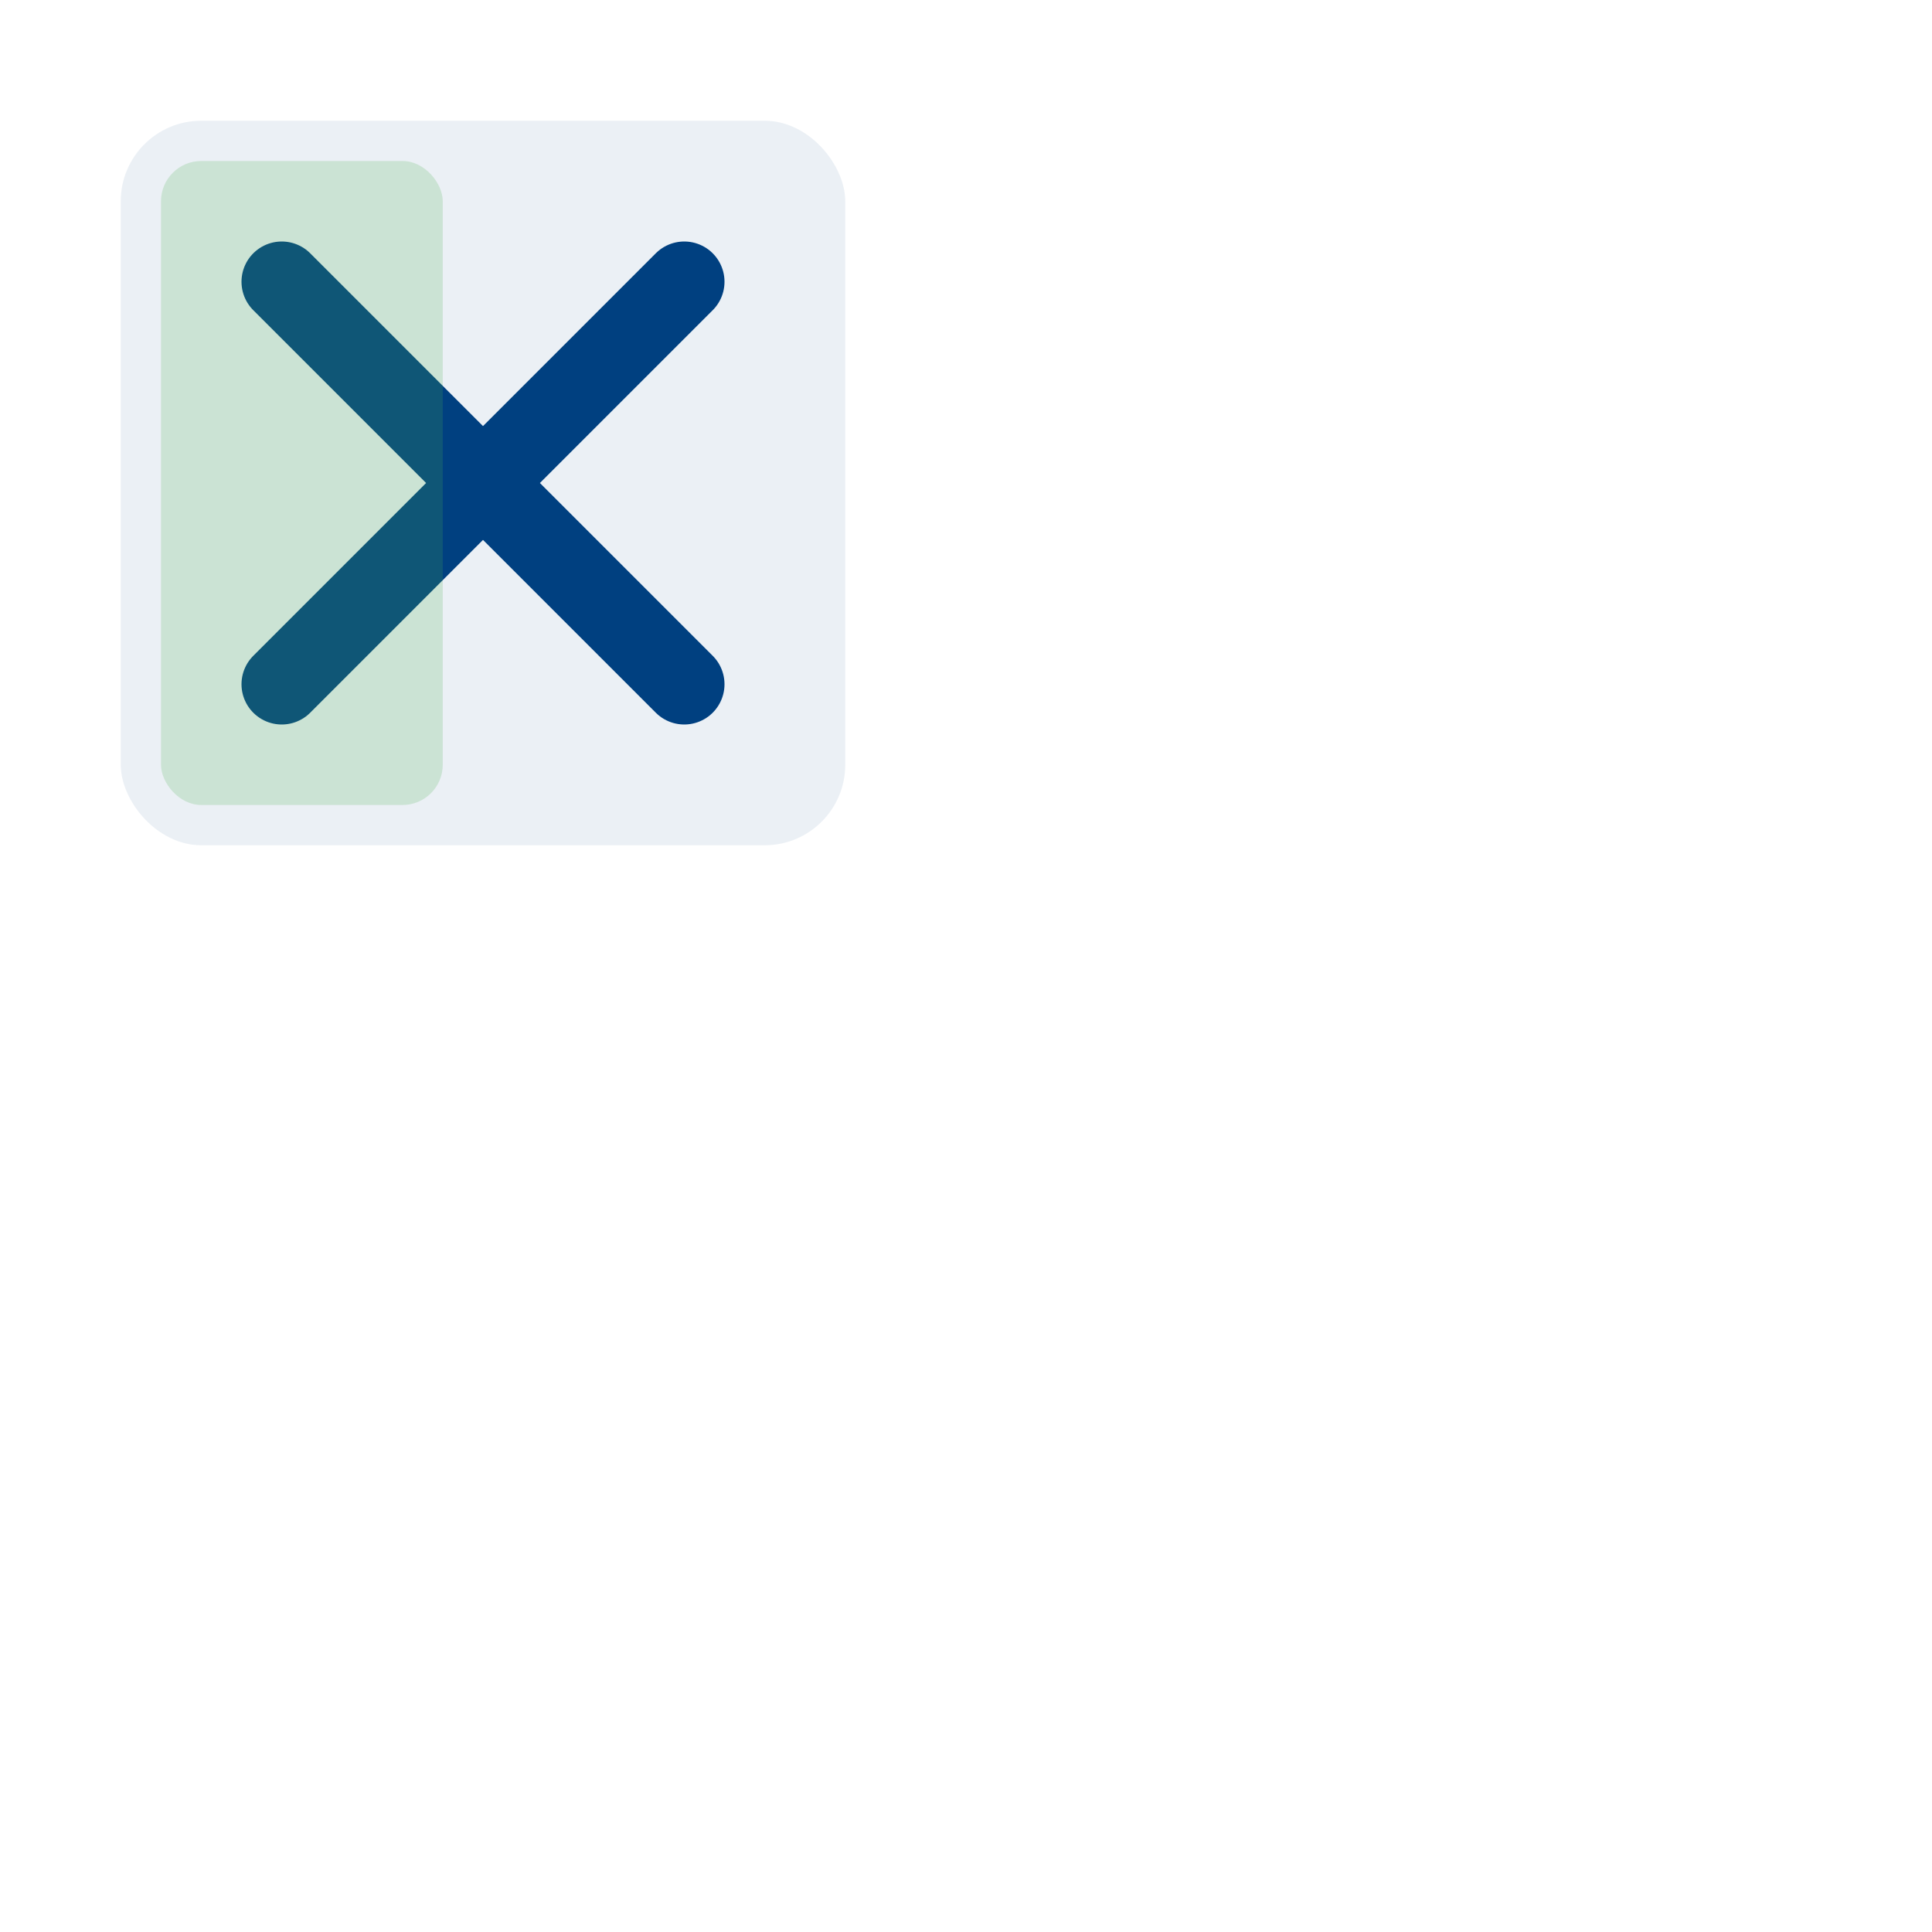<svg xmlns="http://www.w3.org/2000/svg" width="48" height="48"><rect x="3" y="3" width="18" height="18" rx="2" fill="#004080" opacity="0.08"/><path d="M7 7l10 10M17 7L7 17" stroke="#004080" stroke-width="2" stroke-linecap="round"/><rect x="4" y="4" width="7" height="16" rx="1" fill="#4CAF50" opacity="0.2"/></svg>
